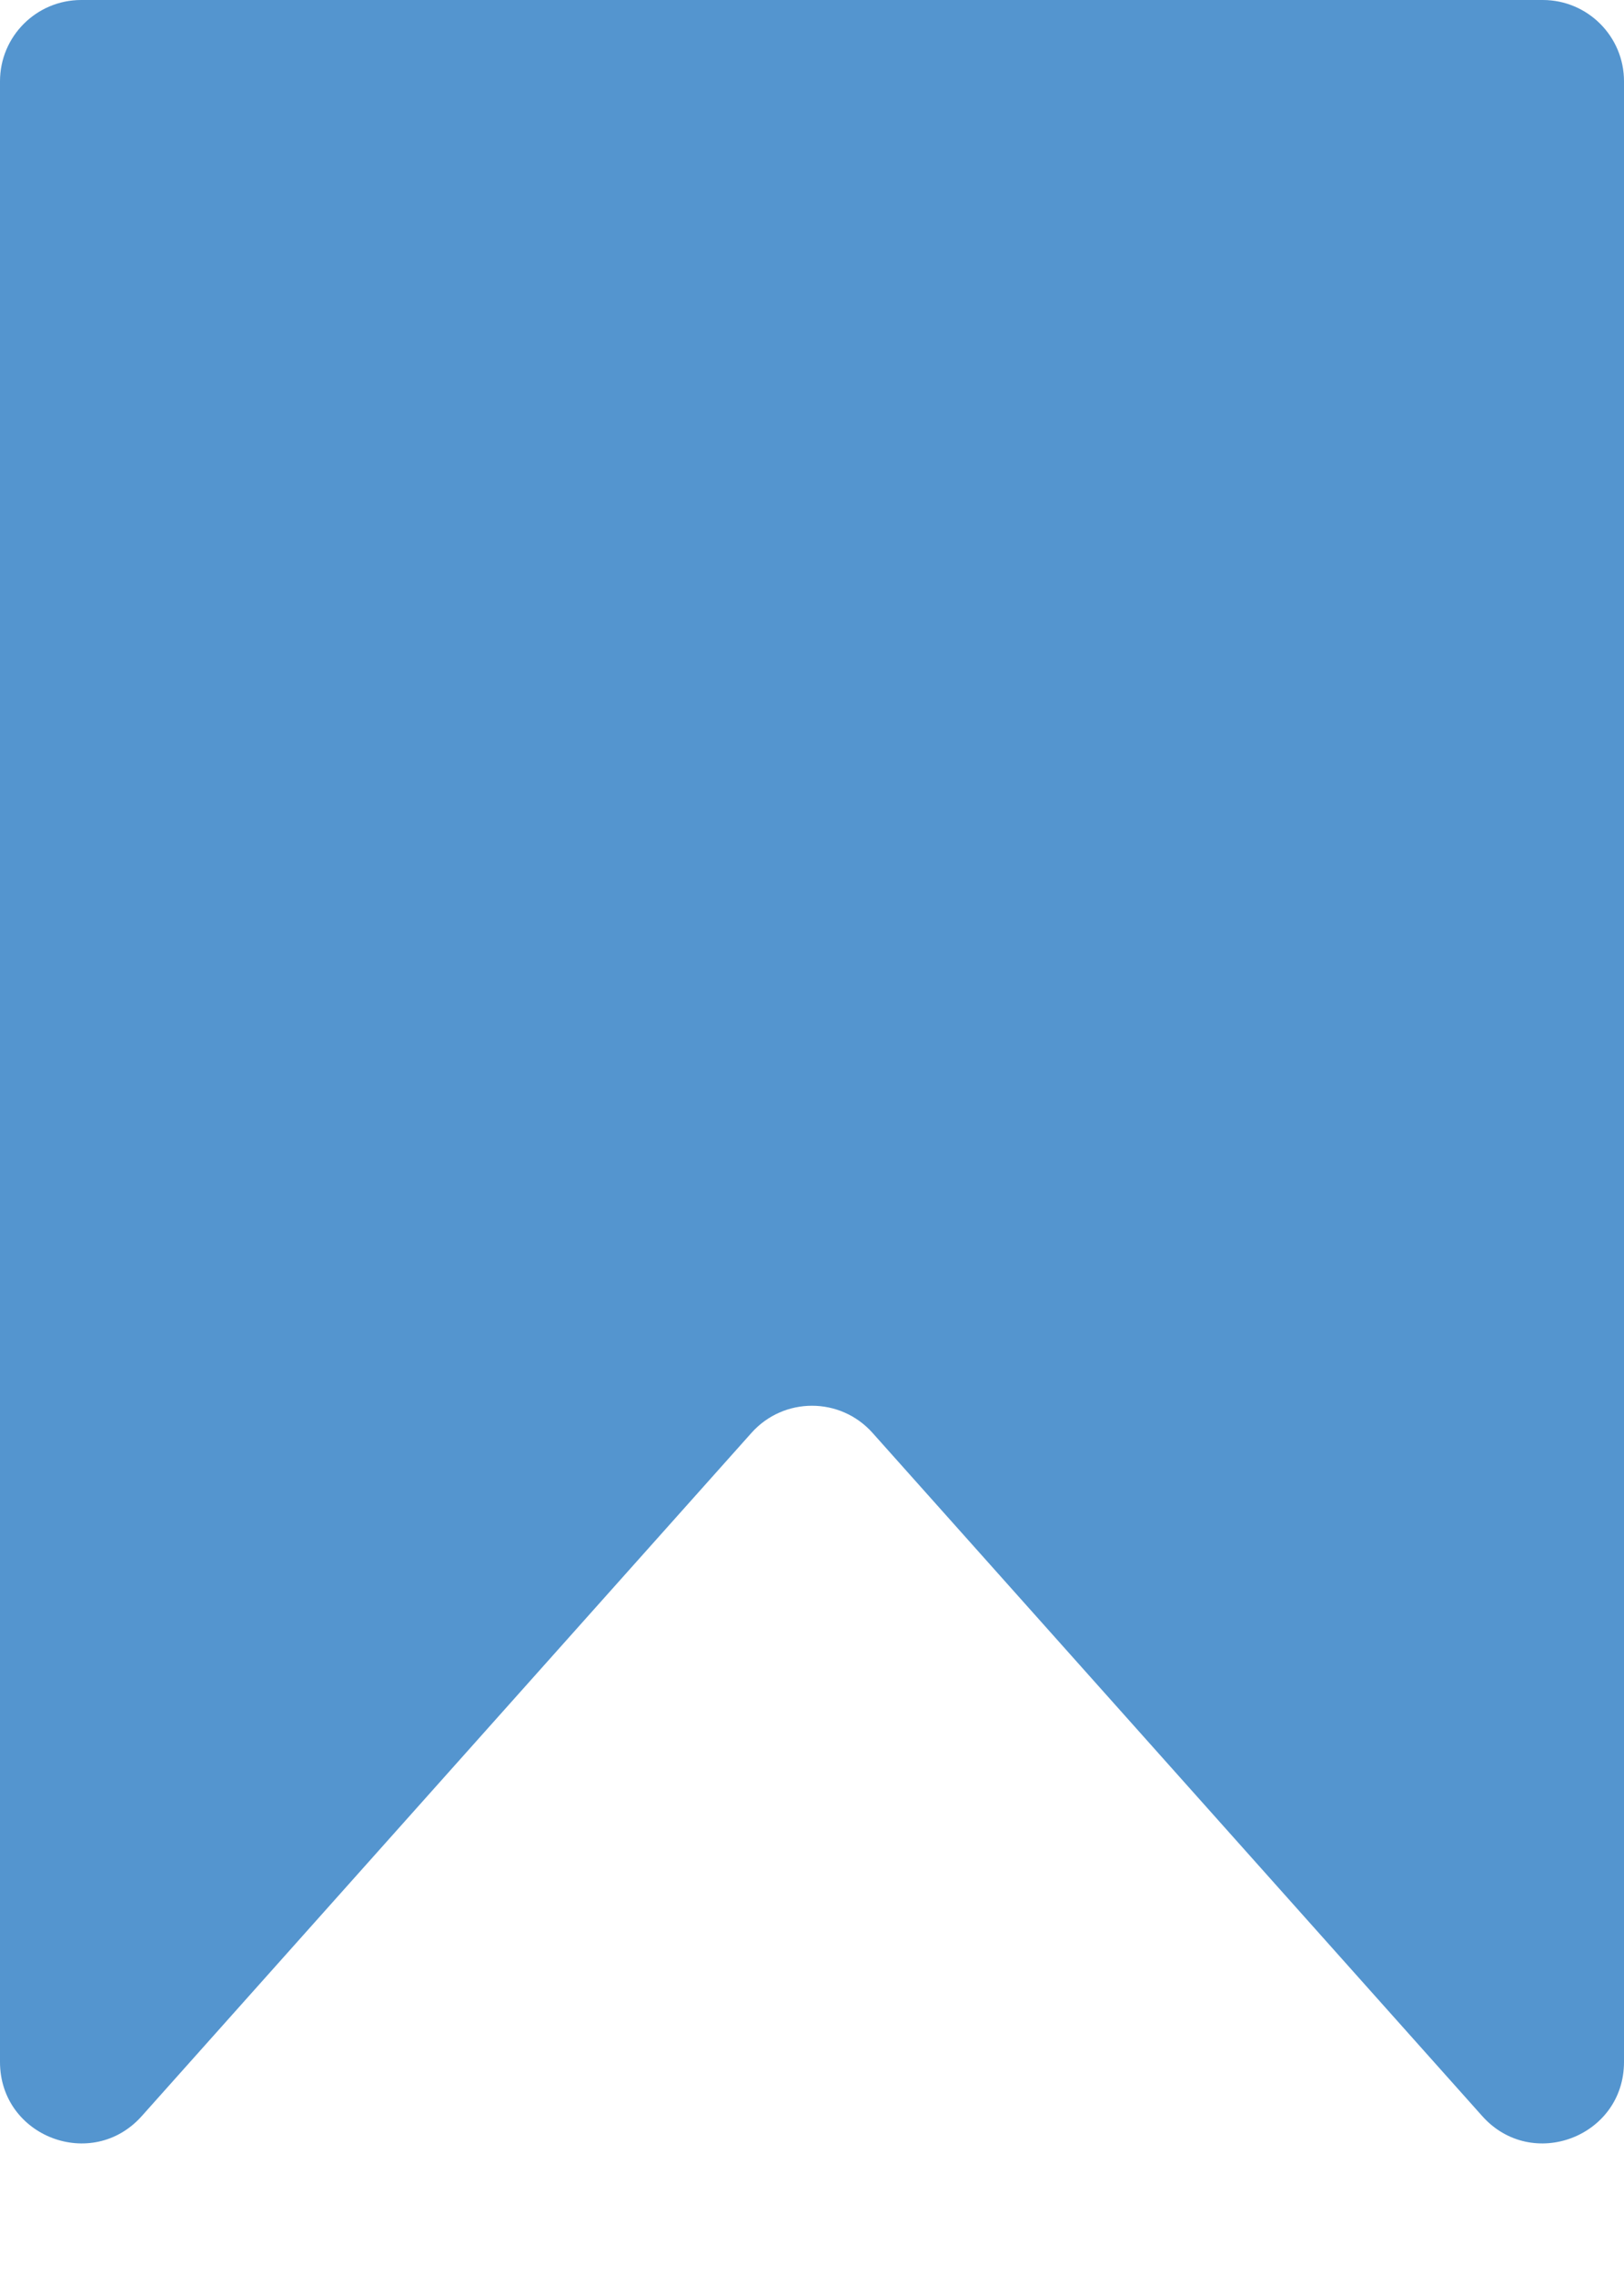 <svg width="10" height="14" viewBox="0 0 10 14" fill="none" xmlns="http://www.w3.org/2000/svg">
<path d="M0 0.5C0 0.224 0.224 0 0.5 0H9.5C9.776 0 10 0.224 10 0.5V12.689C10 13.149 9.433 13.365 9.127 13.022L5.373 8.818C5.174 8.595 4.826 8.595 4.627 8.818L0.873 13.022C0.567 13.365 0 13.149 0 12.689V0.5Z" fill="#5495CF"/>
</svg>
